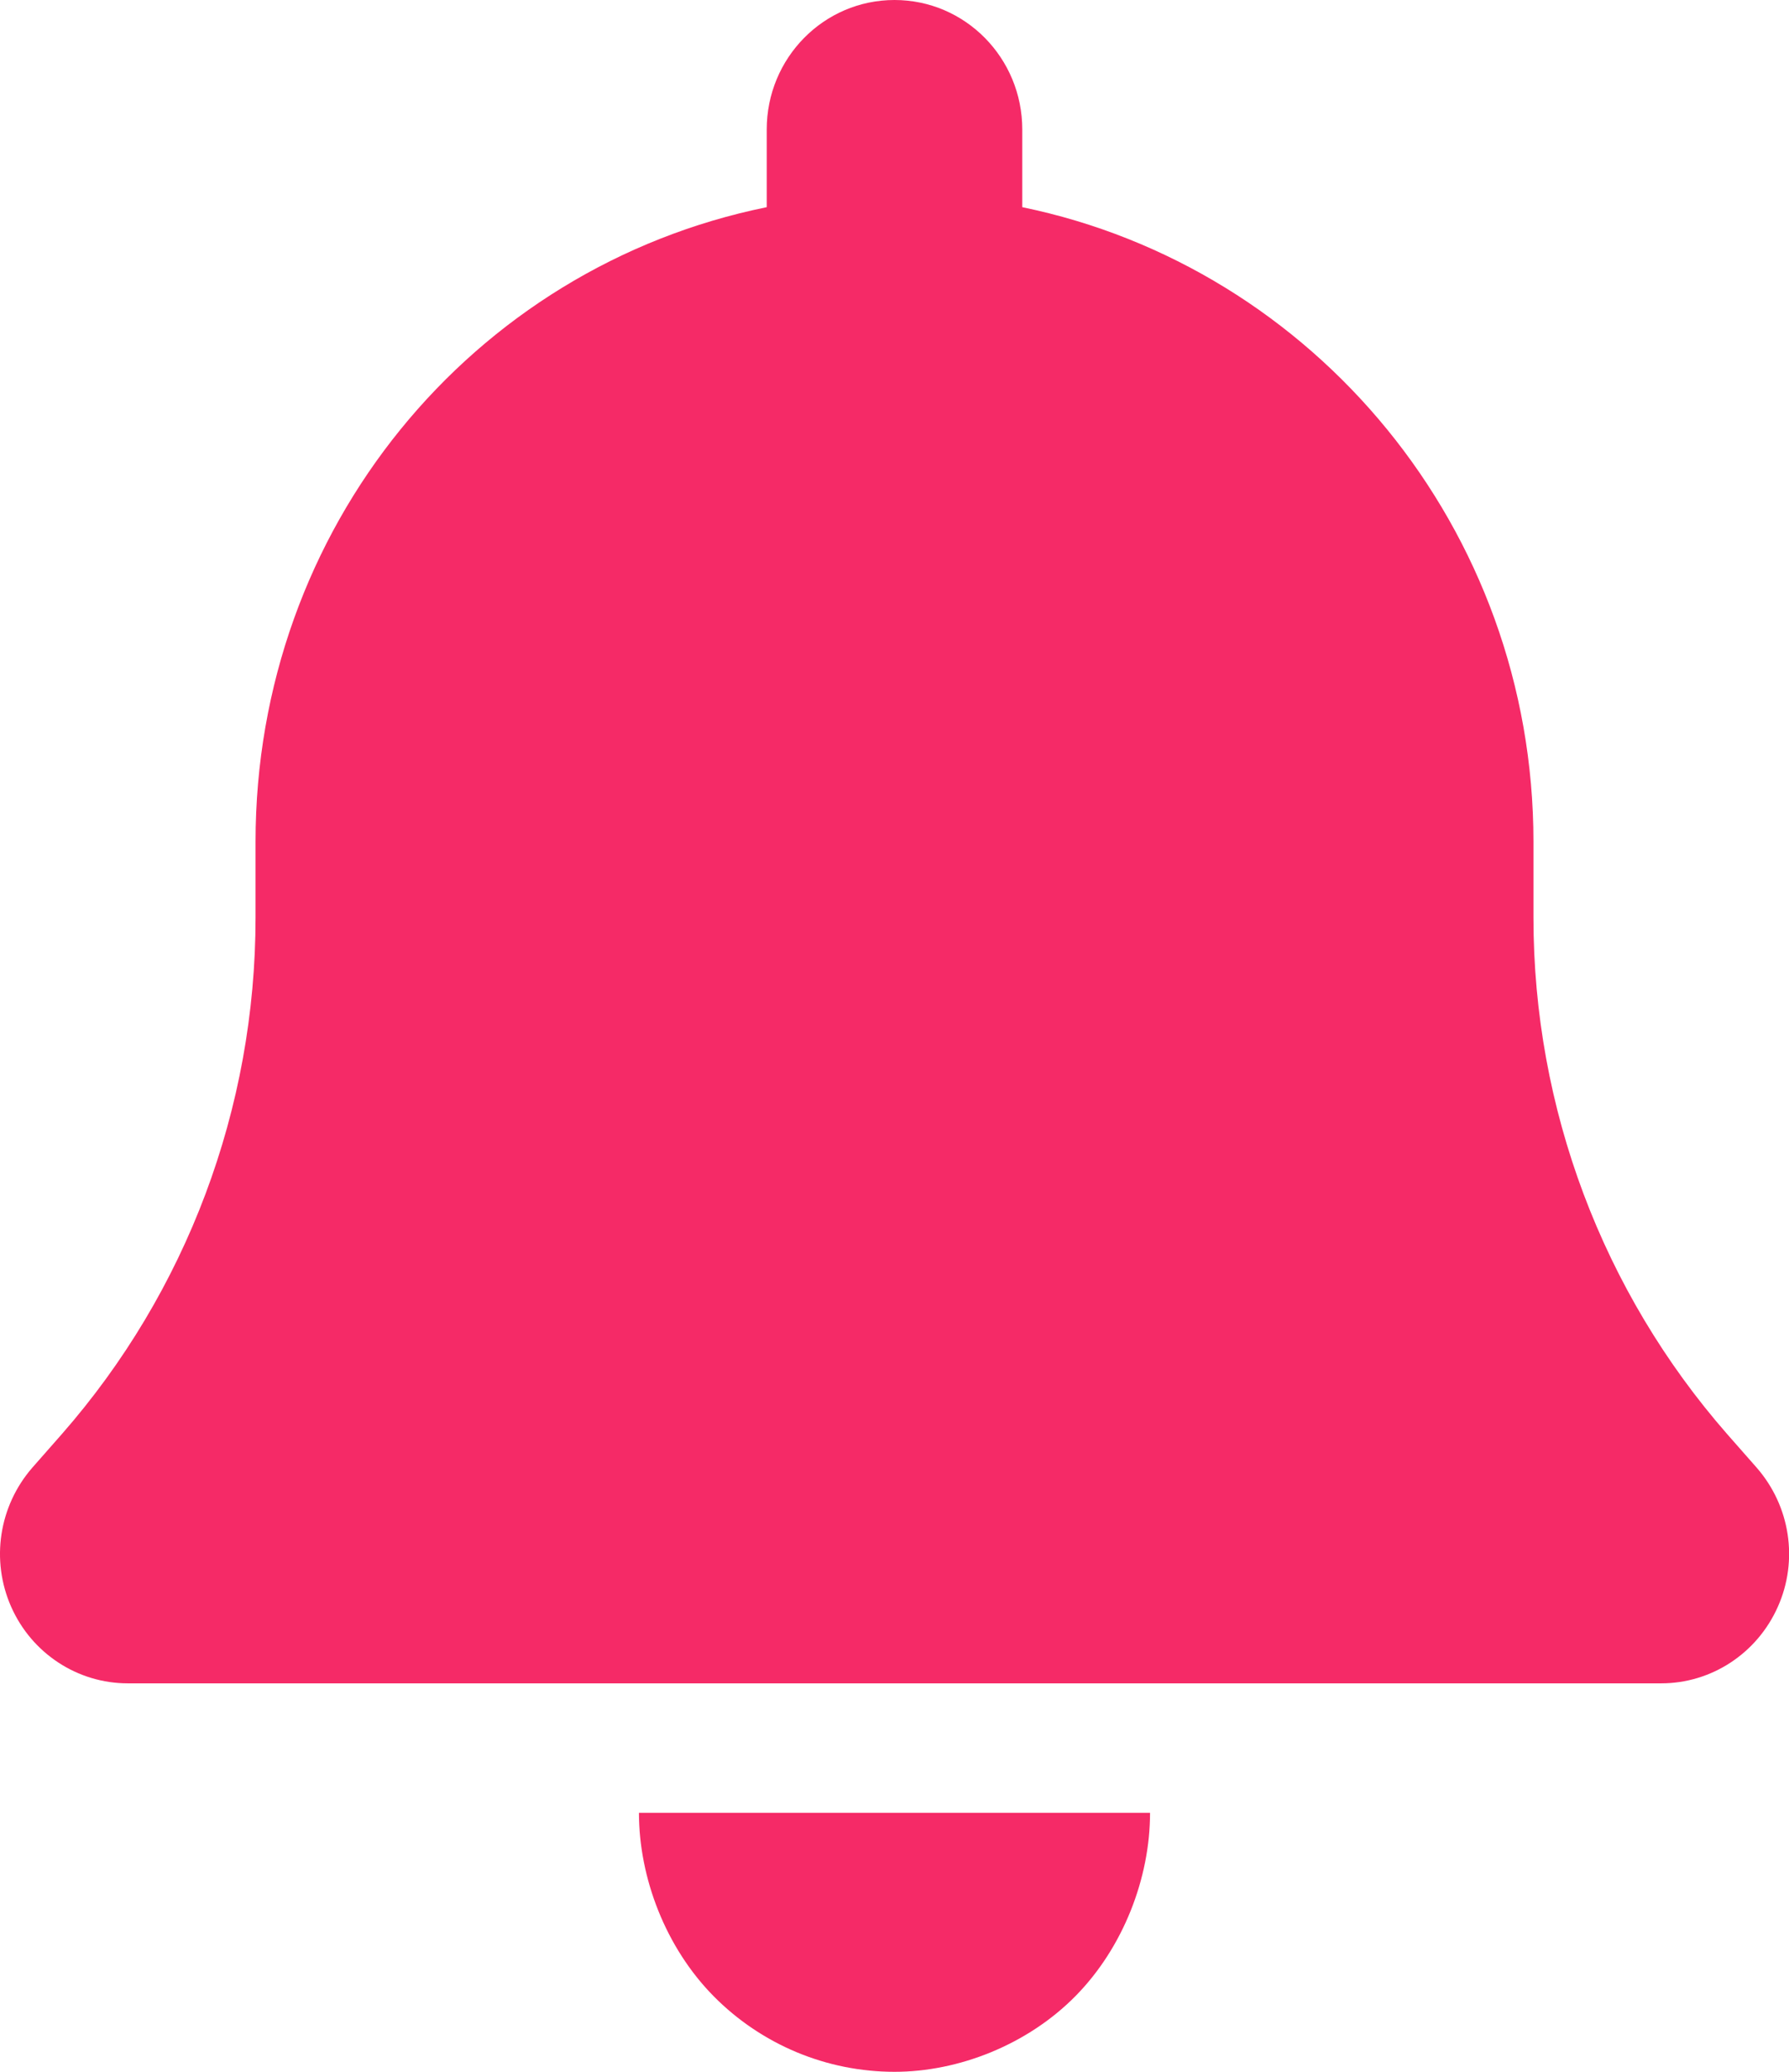 <svg width="19" height="22" viewBox="0 0 19 22" fill="none" xmlns="http://www.w3.org/2000/svg">
<g clip-path="url(#clip0_44_593)">
<path d="M10.857 1.375V2.2C13.953 2.837 16.286 5.612 16.286 8.938V9.745C16.286 11.769 17.02 13.716 18.343 15.228L18.657 15.585C19.013 15.993 19.102 16.569 18.881 17.063C18.661 17.557 18.177 17.875 17.643 17.875H1.357C0.823 17.875 0.338 17.557 0.119 17.063C-0.1 16.569 -0.012 15.993 0.343 15.585L0.657 15.228C1.982 13.716 2.714 11.769 2.714 9.745V8.938C2.714 5.612 5.009 2.837 8.143 2.2V1.375C8.143 0.616 8.749 0 9.5 0C10.251 0 10.857 0.616 10.857 1.375ZM9.5 22C8.779 22 8.088 21.712 7.579 21.197C7.07 20.681 6.786 19.942 6.786 19.25H12.214C12.214 19.942 11.93 20.681 11.421 21.197C10.912 21.712 10.183 22 9.5 22Z" fill="#F52A67"/>
</g>
<defs>
<clipPath id="clip0_44_593">
<rect width="19" height="22" fill="white"/>
</clipPath>
</defs>
</svg>

